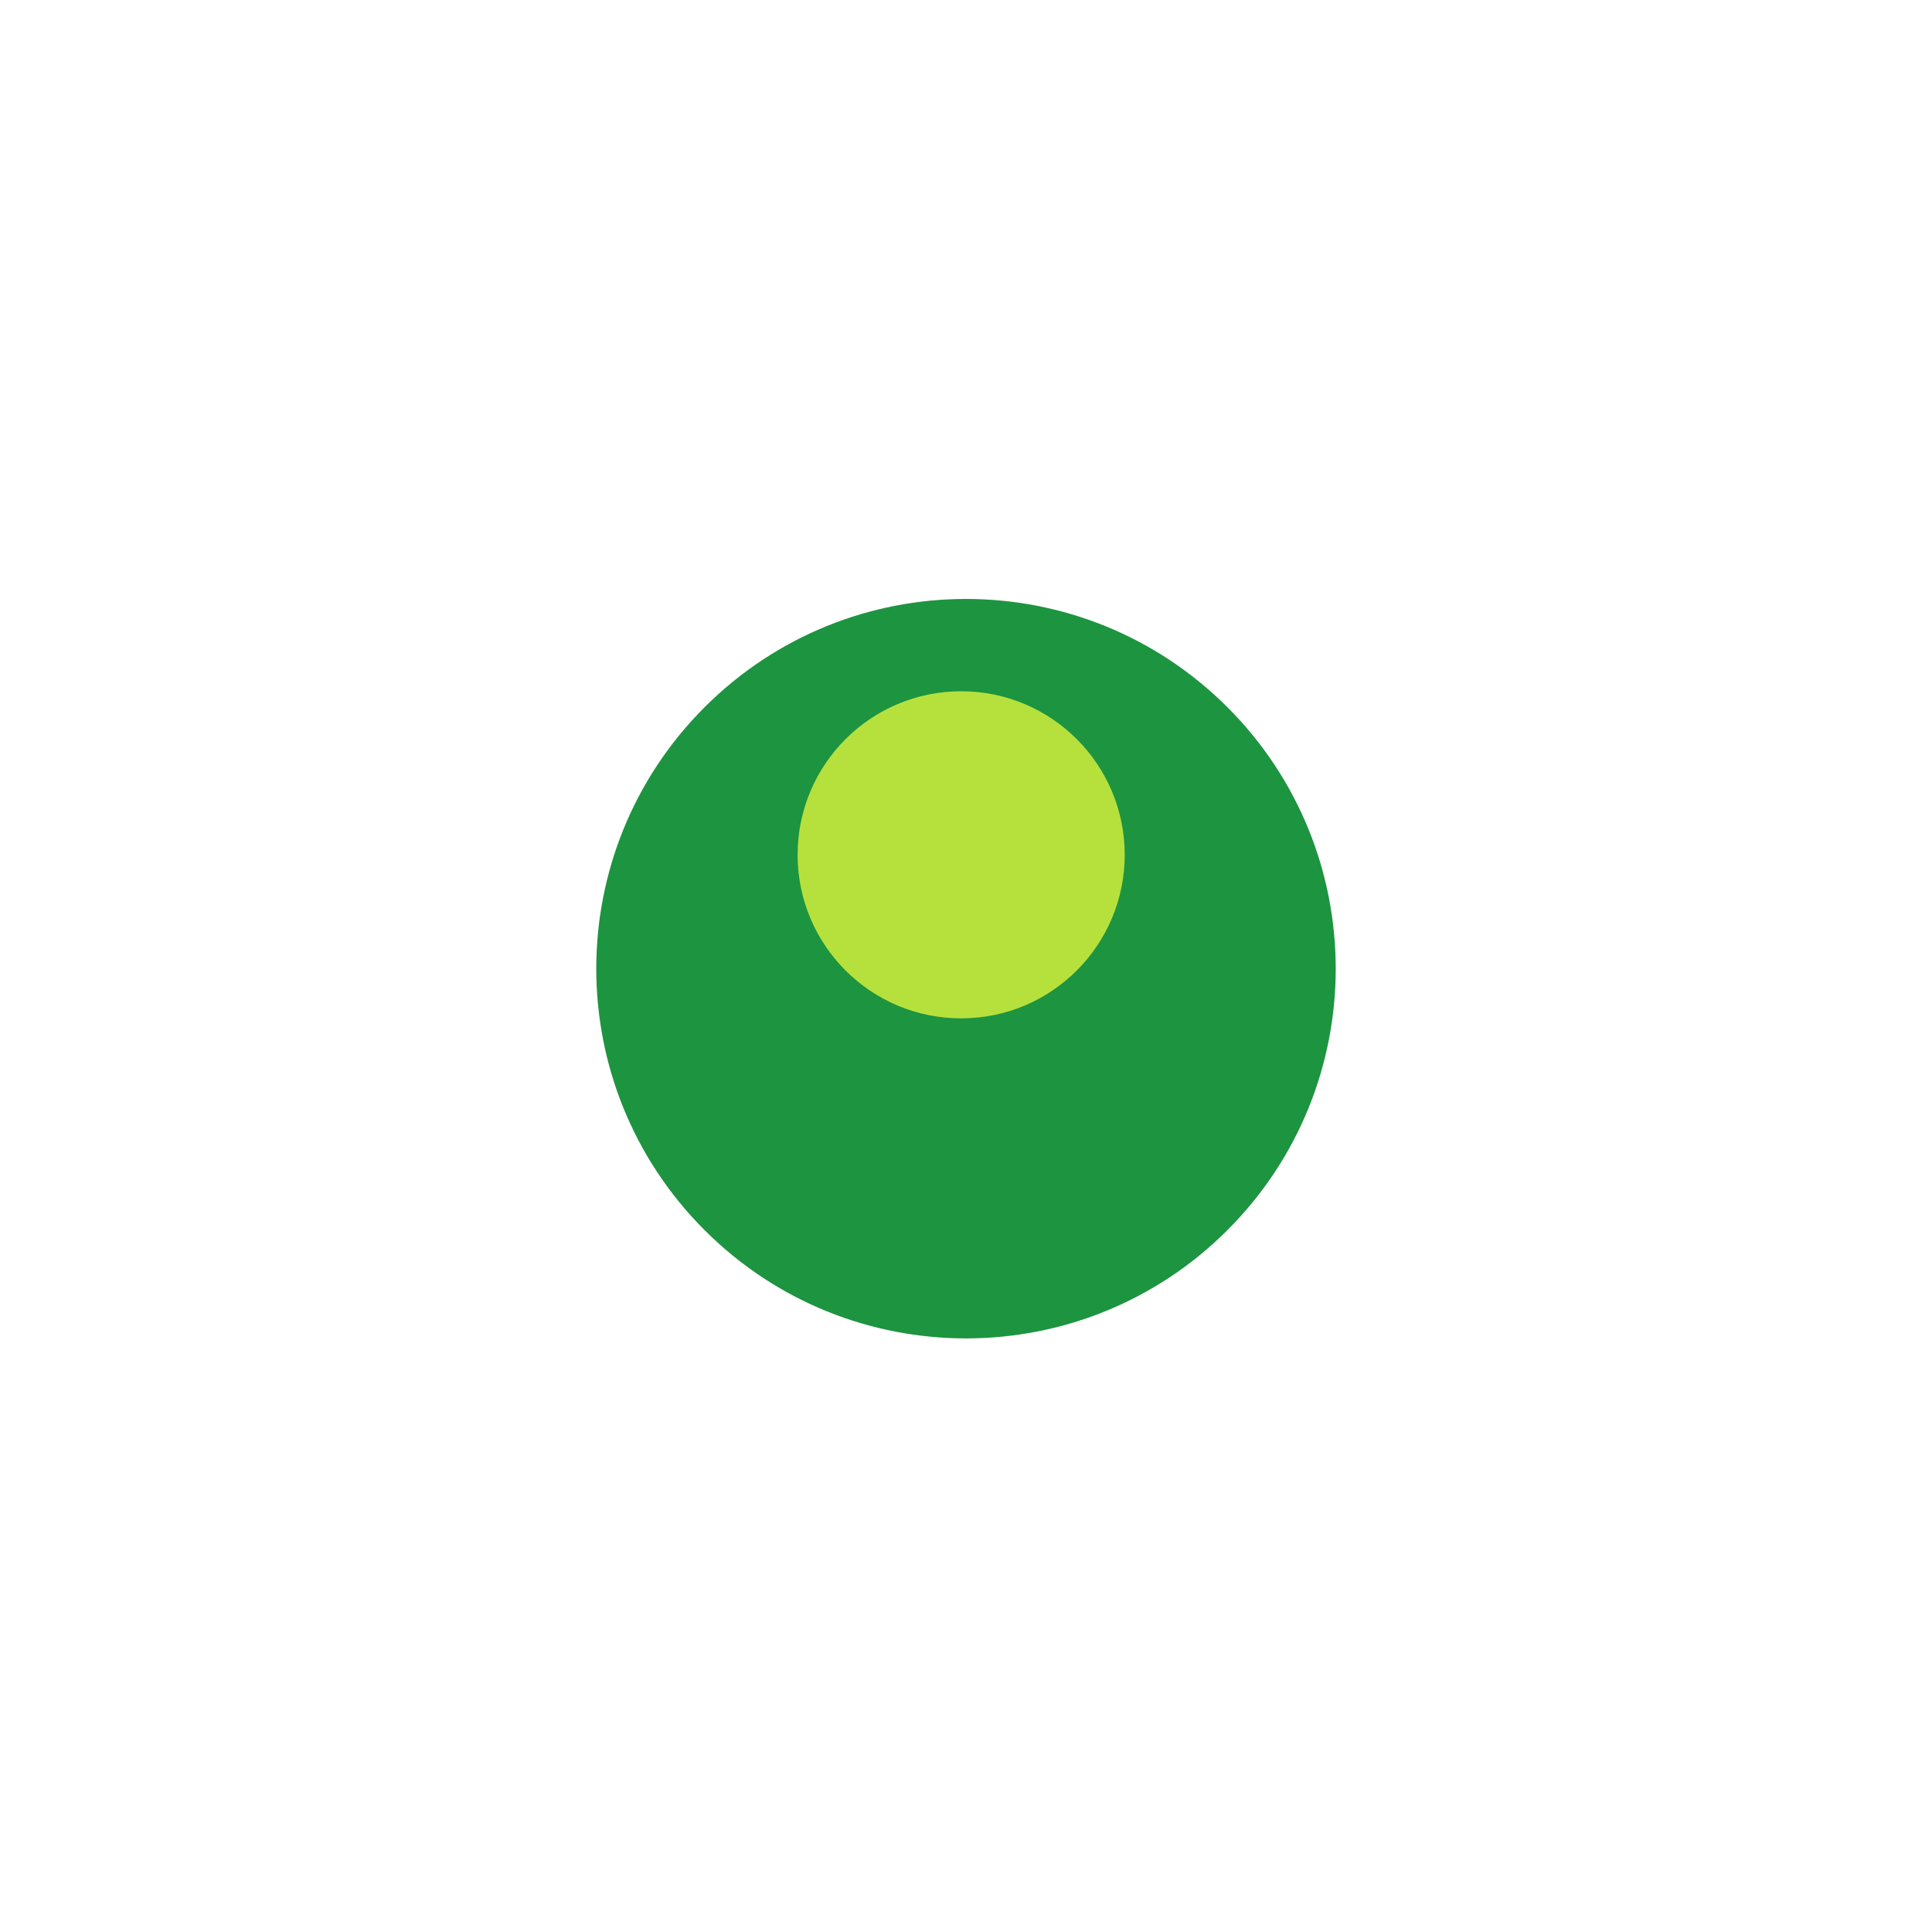 <svg width="109" height="109" viewBox="0 0 109 109" fill="none" xmlns="http://www.w3.org/2000/svg">
<g filter="url(#filter0_d)">
<path fill-rule="evenodd" clip-rule="evenodd" d="M69.25 63.25C77.396 55.104 77.396 41.896 69.25 33.75C61.104 25.604 47.896 25.604 39.75 33.75C31.604 41.896 31.604 55.104 39.75 63.25C47.896 71.396 61.104 71.396 69.25 63.25Z" fill="#1D9440"/>
</g>
<circle cx="54.227" cy="48.227" r="9.227" fill="#B6E13D"/>
<defs>
<filter id="filter0_d" x="0.394" y="0.546" width="108.212" height="108.212" filterUnits="userSpaceOnUse" color-interpolation-filters="sRGB">
<feFlood flood-opacity="0" result="BackgroundImageFix"/>
<feColorMatrix in="SourceAlpha" type="matrix" values="0 0 0 0 0 0 0 0 0 0 0 0 0 0 0 0 0 0 127 0"/>
<feOffset dy="6.151"/>
<feGaussianBlur stdDeviation="12.303"/>
<feColorMatrix type="matrix" values="0 0 0 0 0.376 0 0 0 0 0.392 0 0 0 0 0.439 0 0 0 0.1 0"/>
<feBlend mode="normal" in2="BackgroundImageFix" result="effect1_dropShadow"/>
<feBlend mode="normal" in="SourceGraphic" in2="effect1_dropShadow" result="shape"/>
</filter>
</defs>
</svg>
